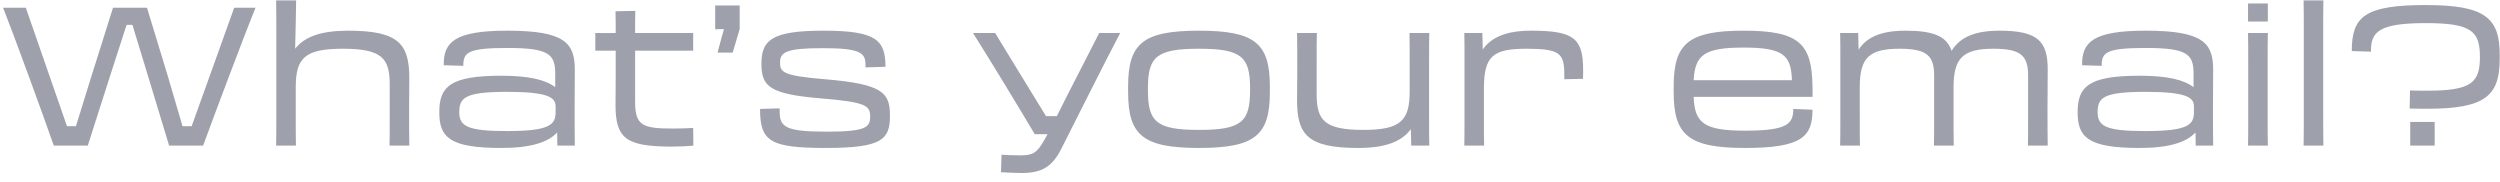<svg width="206" height="15" viewBox="0 0 206 15" fill="none" xmlns="http://www.w3.org/2000/svg">
<path d="M9.056 6.304C9.536 4.8 10.032 3.28 10.432 2.048H10.912C11.296 3.296 11.76 4.832 12.224 6.352L13.936 12H16.736C17.568 9.728 20.16 2.816 21.056 0.64H19.296L17.264 6.304C16.736 7.792 16.192 9.264 15.792 10.4H15.04C14.704 9.248 14.272 7.76 13.824 6.256L12.112 0.64H9.312L7.536 6.272C7.072 7.76 6.608 9.248 6.256 10.4H5.52C5.12 9.264 4.608 7.792 4.096 6.304L2.128 0.64H0.256C1.12 2.816 3.648 9.728 4.432 12H7.232L9.056 6.304ZM22.768 9.472C22.768 10.64 22.768 11.216 22.753 12H24.384C24.369 11.2 24.369 10.512 24.369 9.44V7.2C24.369 4.768 25.12 4.016 28.256 4.016C31.505 4.016 32.112 4.832 32.112 6.96V9.472C32.112 10.608 32.112 11.184 32.096 12H33.728C33.712 11.088 33.712 10.336 33.712 9.504V8.48C33.712 7.52 33.728 7.136 33.728 6.48C33.728 3.664 32.913 2.528 28.689 2.528C26.465 2.528 25.088 3.024 24.32 4.016C24.352 2.928 24.401 0.304 24.401 0.032H22.753C22.768 0.72 22.768 1.568 22.768 2.72V9.472ZM41.317 12.192C43.797 12.192 45.205 11.696 45.909 10.912L45.925 12H47.365C47.349 10.736 47.349 9.92 47.349 8.96C47.349 7.616 47.365 7.008 47.365 5.744C47.365 3.552 46.549 2.528 41.813 2.528C37.509 2.528 36.533 3.44 36.565 5.376L38.181 5.424C38.165 4.32 38.549 3.952 41.813 3.952C45.189 3.952 45.749 4.448 45.749 6.048V7.184C44.997 6.592 43.621 6.24 41.317 6.24C37.109 6.24 36.197 7.12 36.197 9.248C36.197 11.328 37.061 12.192 41.317 12.192ZM41.781 10.8C38.517 10.8 37.845 10.4 37.845 9.248C37.845 8.064 38.277 7.568 41.781 7.568C45.221 7.568 45.781 8.048 45.781 8.768V9.264C45.781 10.304 45.221 10.8 41.781 10.8ZM50.734 6.24C50.734 7.024 50.718 7.936 50.718 8.64C50.718 11.392 51.566 12.08 55.342 12.08C56.046 12.08 56.638 12.048 57.134 12L57.118 10.544C56.51 10.576 56.142 10.592 55.422 10.592C52.974 10.592 52.334 10.352 52.334 8.416V4.176H57.118V2.72H52.334C52.334 1.92 52.334 1.28 52.35 0.896L50.718 0.928C50.734 1.664 50.734 2.192 50.734 2.72C50.222 2.72 49.71 2.736 49.054 2.72V4.176H50.734V6.24ZM58.932 0.448V2.416C59.029 2.4 59.349 2.4 59.653 2.4C59.605 2.608 59.541 2.816 59.477 3.024L59.124 4.336H60.373L60.949 2.4V0.448H58.932ZM68.084 12.192C72.74 12.192 73.332 11.456 73.332 9.536C73.332 7.632 72.756 6.928 67.956 6.528C64.516 6.24 64.276 5.952 64.276 5.152C64.276 4.304 64.772 3.968 67.78 3.968C70.836 3.968 71.316 4.336 71.316 5.312V5.552L72.964 5.504C72.964 3.28 72.18 2.528 67.844 2.528C63.572 2.528 62.74 3.312 62.74 5.264C62.74 7.152 63.444 7.76 67.7 8.112C71.412 8.416 71.7 8.72 71.7 9.616C71.7 10.48 71.364 10.848 68.148 10.848C64.74 10.848 64.244 10.48 64.244 9.184V8.928L62.628 8.976C62.628 11.664 63.46 12.192 68.084 12.192ZM87.439 12.288C88.639 9.92 91.151 4.896 92.303 2.72H90.575L88.591 6.592C88.063 7.616 87.535 8.656 87.087 9.568H86.191C85.631 8.64 84.975 7.584 84.335 6.544L81.999 2.72H80.175C81.567 4.912 84.095 9.088 85.263 11.056H86.319L86.031 11.568C85.455 12.592 85.087 12.8 84.143 12.8C83.535 12.8 83.039 12.784 82.527 12.752L82.479 14.192C83.071 14.224 83.807 14.256 84.191 14.256C85.823 14.256 86.703 13.744 87.439 12.288ZM98.797 12.192C103.421 12.192 104.637 11.136 104.637 7.6V7.12C104.637 3.584 103.421 2.528 98.797 2.528C94.173 2.528 92.957 3.584 92.957 7.12V7.6C92.957 11.136 94.173 12.192 98.797 12.192ZM98.797 10.704C95.277 10.704 94.589 10.032 94.589 7.44V7.28C94.589 4.688 95.277 4.016 98.797 4.016C102.317 4.016 103.005 4.688 103.005 7.28V7.44C103.005 10.032 102.317 10.704 98.797 10.704ZM106.893 6.24C106.893 7.2 106.877 7.584 106.877 8.24C106.877 11.056 107.693 12.192 111.901 12.192C114.141 12.192 115.501 11.68 116.253 10.64L116.285 12H117.773C117.757 11.376 117.757 10.8 117.757 9.616V5.28C117.757 4.016 117.757 3.392 117.773 2.72H116.141C116.157 3.392 116.157 3.984 116.157 5.28V7.52C116.157 9.952 115.405 10.704 112.333 10.704C109.101 10.704 108.493 9.888 108.493 7.76V5.264C108.493 3.904 108.493 3.44 108.509 2.72H106.877C106.893 3.472 106.893 4.112 106.893 5.264V6.24ZM120.675 9.44C120.675 10.704 120.675 11.328 120.659 12H122.291C122.275 11.328 122.275 10.736 122.275 9.44V7.296C122.275 4.608 123.027 4.016 125.779 4.016C128.579 4.016 128.899 4.4 128.899 6.208V6.528L130.435 6.496C130.451 6.256 130.451 6.016 130.451 5.824C130.451 3.168 129.731 2.528 126.163 2.528C124.179 2.528 122.899 3.04 122.179 4.08L122.147 2.72H120.659C120.675 3.344 120.675 3.92 120.675 5.104V9.44ZM143.798 12.192C148.47 12.192 149.35 11.264 149.35 9.04L147.766 8.976C147.766 10.176 147.334 10.768 143.814 10.768C140.406 10.768 139.638 10.144 139.558 7.984H149.35C149.35 7.712 149.366 7.376 149.35 7.12C149.302 3.584 148.246 2.528 143.686 2.528C139.126 2.528 137.91 3.584 137.91 7.12V7.6C137.91 11.136 139.126 12.192 143.798 12.192ZM143.686 3.92C146.966 3.92 147.59 4.56 147.654 6.608H139.558C139.67 4.496 140.47 3.92 143.686 3.92ZM151.644 9.44C151.644 10.704 151.644 11.328 151.628 12H153.26C153.244 11.328 153.244 10.736 153.244 9.44V7.2C153.244 4.768 153.996 4.016 156.524 4.016C158.732 4.016 159.372 4.56 159.372 6.208V9.488C159.372 10.72 159.372 11.216 159.356 12H160.988C160.972 11.024 160.972 10.32 160.972 9.44V7.2C160.972 4.768 161.756 4.016 164.268 4.016C166.476 4.016 167.116 4.56 167.116 6.208V9.472C167.116 10.72 167.116 11.216 167.1 12H168.732C168.716 11.024 168.716 10.32 168.716 9.472V8.64C168.716 7.2 168.732 6.384 168.732 5.728C168.732 3.392 167.916 2.528 164.748 2.528C162.732 2.528 161.484 3.072 160.812 4.192C160.412 2.992 159.34 2.528 157.004 2.528C155.052 2.528 153.82 3.04 153.148 4.096L153.116 2.72H151.628C151.644 3.344 151.644 3.92 151.644 5.104V9.44ZM176.317 12.192C178.797 12.192 180.205 11.696 180.909 10.912L180.925 12H182.365C182.349 10.736 182.349 9.92 182.349 8.96C182.349 7.616 182.365 7.008 182.365 5.744C182.365 3.552 181.549 2.528 176.813 2.528C172.509 2.528 171.533 3.44 171.565 5.376L173.181 5.424C173.165 4.32 173.549 3.952 176.813 3.952C180.189 3.952 180.749 4.448 180.749 6.048V7.184C179.997 6.592 178.621 6.24 176.317 6.24C172.109 6.24 171.197 7.12 171.197 9.248C171.197 11.328 172.061 12.192 176.317 12.192ZM176.781 10.8C173.517 10.8 172.845 10.4 172.845 9.248C172.845 8.064 173.277 7.568 176.781 7.568C180.221 7.568 180.781 8.048 180.781 8.768V9.264C180.781 10.304 180.221 10.8 176.781 10.8ZM185.238 0.288V1.776H186.87V0.288H185.238ZM185.254 9.488C185.254 10.56 185.254 11.296 185.238 12H186.87C186.854 11.296 186.854 10.56 186.854 9.504V5.424C186.854 4.272 186.854 3.408 186.87 2.72H185.238C185.254 3.408 185.254 4.272 185.254 5.408V9.488ZM189.832 9.488C189.832 10.56 189.832 11.296 189.816 12H191.448C191.432 11.296 191.432 10.56 191.432 9.504V2.736C191.432 1.584 191.432 0.72 191.448 0.032H189.816C189.832 0.72 189.832 1.584 189.832 2.72V9.488ZM200.042 8.96C204.762 8.96 205.978 7.904 205.978 4.848V4.528C205.978 1.472 204.778 0.416 199.882 0.416C194.826 0.416 193.786 1.376 193.786 4.208L195.37 4.256C195.338 2.624 196.01 1.904 199.882 1.904C203.658 1.904 204.346 2.576 204.346 4.688C204.346 6.8 203.658 7.472 200.042 7.472C199.61 7.472 199.146 7.472 198.586 7.456L198.554 8.944C199.082 8.96 199.562 8.96 200.042 8.96ZM198.602 10.048V12H200.618V10.048H198.602Z" fill="#9EA1AB"/>
</svg>
